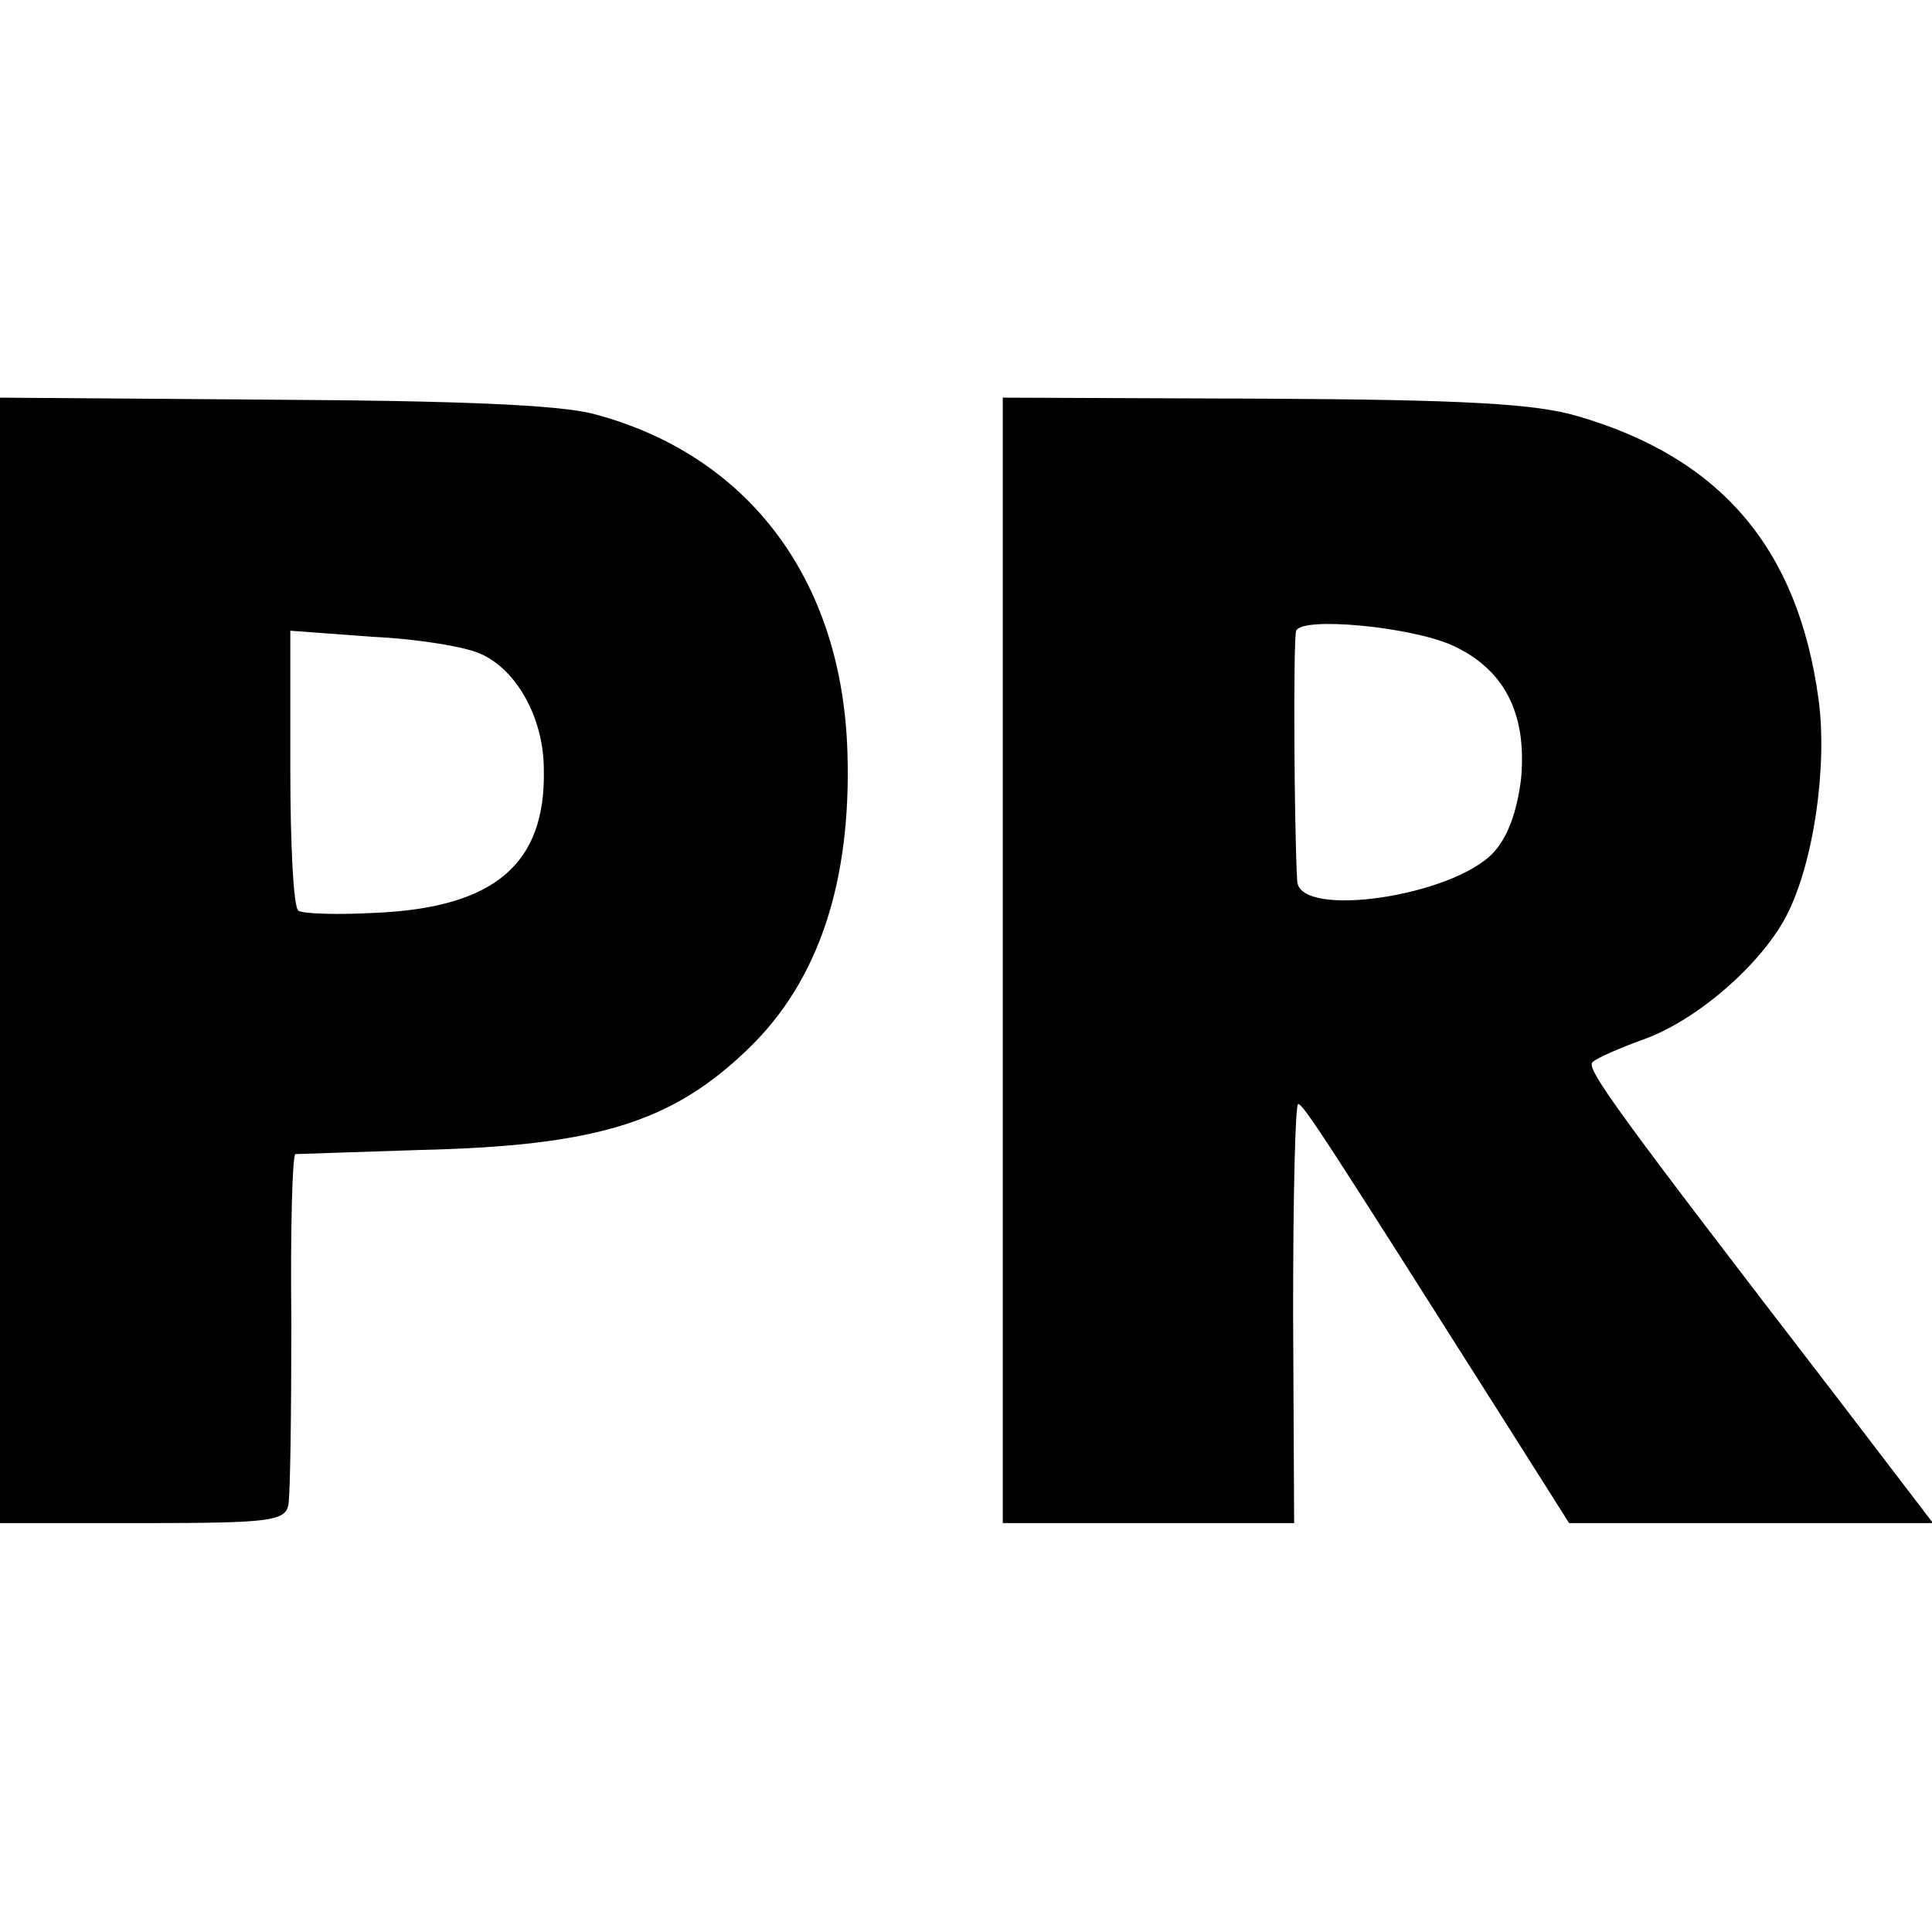 <?xml version="1.0" standalone="no"?>
<!DOCTYPE svg PUBLIC "-//W3C//DTD SVG 20010904//EN"
 "http://www.w3.org/TR/2001/REC-SVG-20010904/DTD/svg10.dtd">
<svg version="1.0" xmlns="http://www.w3.org/2000/svg"
 width="189pt" height="189pt" viewBox="0 0 189 189"
 preserveAspectRatio="xMidYMid meet">
<g transform="translate(0,189) scale(0.1,-0.1)"
fill="#000000" stroke="none">
<path d="M0 950 l0 -550 139 0 c124 0 139 2 143 17 2 10 3 91 3 181 -1 89 1
162 4 163 3 0 58 2 121 4 174 4 248 27 323 100 68 66 100 163 96 289 -5 169
-97 291 -248 331 -34 9 -133 13 -315 14 l-266 2 0 -551z m471 300 c35 -16 61
-63 61 -113 2 -92 -48 -135 -165 -140 -36 -2 -70 -1 -75 2 -5 3 -8 66 -8 140
l0 134 81 -6 c44 -2 92 -10 106 -17z"/>
<path d="M981 950 l0 -550 142 0 143 0 -1 205 c0 113 2 205 5 205 5 0 30 -39
203 -312 l62 -98 178 0 178 0 -94 123 c-217 282 -246 322 -239 328 4 4 27 14
52 23 51 19 112 72 137 119 27 51 41 147 32 213 -20 147 -95 236 -236 277 -41
12 -109 16 -307 17 l-255 1 0 -551z m439 309 c51 -23 74 -66 68 -131 -4 -32
-13 -57 -27 -72 -40 -43 -190 -65 -192 -28 -3 51 -4 238 -1 245 6 14 111 4
152 -14z"/>
</g>
</svg>
